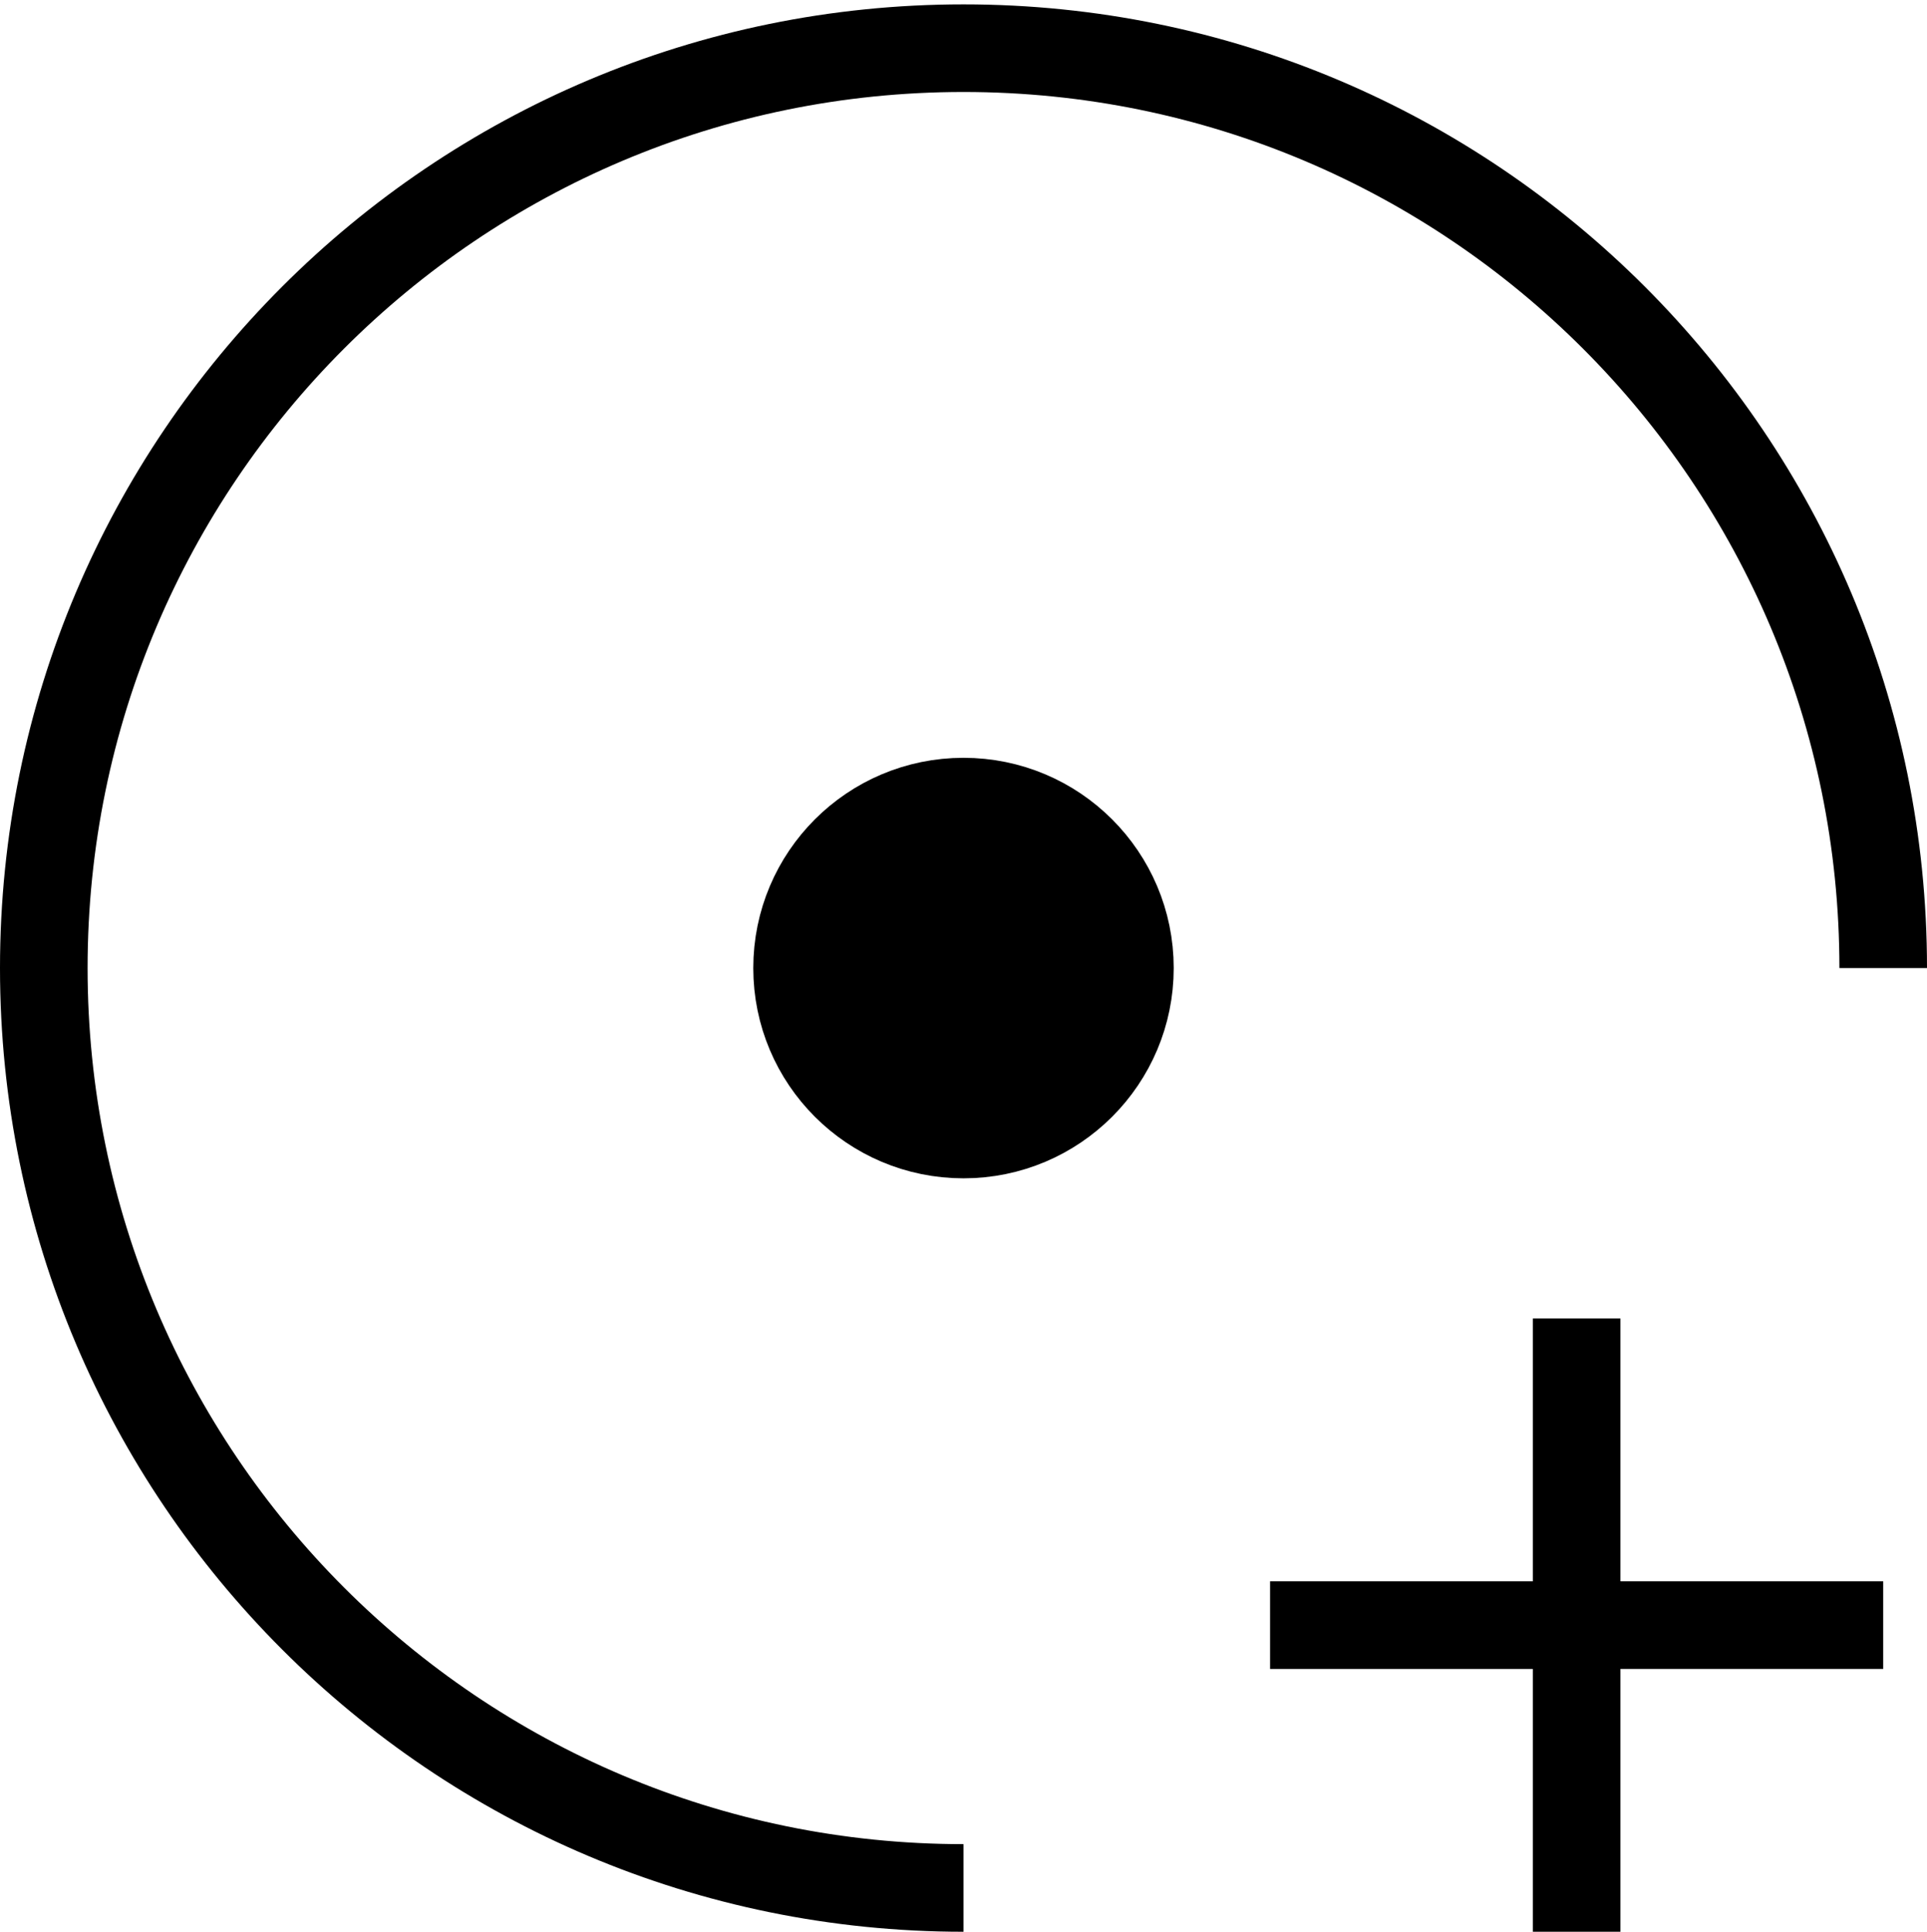 <?xml version="1.0" encoding="utf-8"?>
<!-- Generator: Adobe Illustrator 22.1.0, SVG Export Plug-In . SVG Version: 6.00 Build 0)  -->
<svg version="1.1" id="图层_1" xmlns="http://www.w3.org/2000/svg" xmlns:xlink="http://www.w3.org/1999/xlink" x="0px" y="0px"
	 viewBox="0 0 44 44.1" style="enable-background:new 0 0 44 44.1;" xml:space="preserve">
<style type="text/css">
	.st0{fill:none;stroke:#000000;stroke-width:2;stroke-miterlimit:10;}
	.st1{stroke:#000000;stroke-width:2;stroke-miterlimit:10;}
</style>
<g>
	<path class="st0" d="M22,43.1c-11.6,0-21-9.4-21-21s9.4-21,21-21s21,9.4,21,21"/>
	<circle class="st1" cx="22" cy="22.1" r="3.8"/>
	<g>
		<polyline class="st0" points="43,37.1 36,37.1 36,30.1 		"/>
		<polyline class="st0" points="29,37.1 36,37.1 36,44.1 		"/>
	</g>
</g>
</svg>
